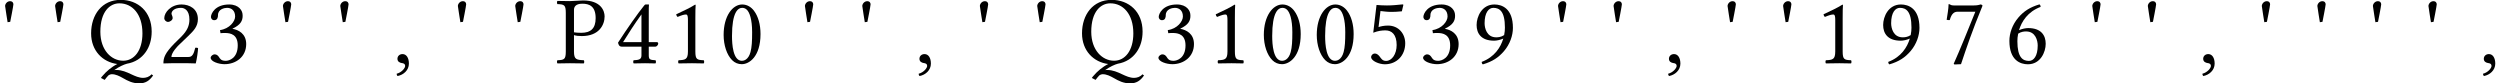 <?xml version='1.0' encoding='UTF-8'?>
<!-- This file was generated by dvisvgm 1.15.1 -->
<svg height='10.323pt' version='1.1' viewBox='-15.588 16.436 206.125 6.882' width='309.188pt' xmlns='http://www.w3.org/2000/svg' xmlns:xlink='http://www.w3.org/1999/xlink'>
<defs>
<path d='M0.627 -3.383L0.842 -3.414C0.842 -3.414 1.104 -4.724 1.104 -4.852S1.032 -5.114 0.826 -5.114C0.588 -5.114 0.421 -4.891 0.421 -4.717C0.421 -4.645 0.627 -3.383 0.627 -3.383Z' id='g1-39'/>
<path d='M0.826 -0.754C0.58 -0.754 0.405 -0.588 0.405 -0.365C0.405 -0.119 0.611 -0.04 0.754 -0.016C0.905 0 1.04 0.048 1.04 0.23C1.04 0.397 0.754 0.762 0.341 0.865C0.341 0.945 0.357 1 0.413 1.056C0.889 0.969 1.35 0.588 1.35 0.032C1.35 -0.445 1.143 -0.754 0.826 -0.754Z' id='g3-44'/>
<path d='M1.842 -4.566C1.977 -4.566 2.104 -4.518 2.199 -4.431C2.446 -4.224 2.66 -3.621 2.66 -2.557C2.66 -1.826 2.636 -1.326 2.525 -0.921C2.35 -0.27 1.961 -0.199 1.818 -0.199C1.08 -0.199 1 -1.556 1 -2.247C1 -4.2 1.485 -4.566 1.842 -4.566ZM1.81 0.079C2.422 0.079 3.351 -0.54 3.351 -2.406C3.351 -3.192 3.16 -3.867 2.811 -4.327C2.604 -4.605 2.271 -4.844 1.842 -4.844C1.056 -4.844 0.31 -3.907 0.31 -2.334C0.31 -1.485 0.572 -0.691 1.008 -0.254C1.231 -0.032 1.501 0.079 1.81 0.079Z' id='g3-48'/>
<path d='M2.287 -0.969V-3.724C2.287 -4.2 2.295 -4.685 2.311 -4.788C2.311 -4.828 2.295 -4.828 2.263 -4.828C1.826 -4.558 1.405 -4.359 0.707 -4.034C0.723 -3.946 0.754 -3.867 0.826 -3.819C1.191 -3.97 1.366 -4.018 1.517 -4.018C1.652 -4.018 1.675 -3.827 1.675 -3.557V-0.969C1.675 -0.31 1.461 -0.27 0.905 -0.246C0.858 -0.199 0.858 -0.032 0.905 0.016C1.294 0.008 1.58 0 2.009 0C2.39 0 2.581 0.008 2.978 0.016C3.025 -0.032 3.025 -0.199 2.978 -0.246C2.422 -0.27 2.287 -0.31 2.287 -0.969Z' id='g3-49'/>
<path d='M0.484 -3.716C0.484 -3.549 0.635 -3.406 0.802 -3.406C0.937 -3.406 1.175 -3.549 1.175 -3.724C1.175 -3.788 1.159 -3.835 1.143 -3.891S1.08 -4.018 1.08 -4.081C1.08 -4.28 1.286 -4.566 1.866 -4.566C2.152 -4.566 2.557 -4.367 2.557 -3.605C2.557 -3.097 2.374 -2.684 1.906 -2.207L1.318 -1.628C0.54 -0.834 0.413 -0.453 0.413 0.016C0.413 0.016 0.818 0 1.072 0H2.462C2.716 0 3.081 0.016 3.081 0.016C3.184 -0.405 3.263 -1 3.271 -1.239C3.224 -1.278 3.121 -1.294 3.041 -1.278C2.906 -0.715 2.771 -0.516 2.485 -0.516H1.072C1.072 -0.897 1.62 -1.437 1.66 -1.477L2.462 -2.247C2.914 -2.684 3.256 -3.033 3.256 -3.637C3.256 -4.494 2.557 -4.844 1.914 -4.844C1.032 -4.844 0.484 -4.192 0.484 -3.716Z' id='g3-50'/>
<path d='M1.707 -4.566C2.049 -4.566 2.366 -4.359 2.366 -3.851C2.366 -3.454 1.906 -2.843 1.12 -2.731L1.159 -2.477C1.294 -2.493 1.437 -2.493 1.54 -2.493C1.993 -2.493 2.581 -2.366 2.581 -1.469C2.581 -0.413 1.874 -0.199 1.596 -0.199C1.191 -0.199 1.12 -0.381 1.024 -0.524C0.945 -0.635 0.842 -0.731 0.683 -0.731C0.516 -0.731 0.349 -0.58 0.349 -0.453C0.349 -0.135 1.016 0.079 1.493 0.079C2.438 0.079 3.279 -0.532 3.279 -1.58C3.279 -2.446 2.628 -2.755 2.16 -2.835L2.152 -2.851C2.803 -3.16 2.986 -3.486 2.986 -3.907C2.986 -4.145 2.93 -4.335 2.739 -4.534C2.565 -4.709 2.287 -4.844 1.874 -4.844C0.707 -4.844 0.373 -4.081 0.373 -3.819C0.373 -3.708 0.453 -3.549 0.643 -3.549C0.921 -3.549 0.953 -3.811 0.953 -3.962C0.953 -4.47 1.501 -4.566 1.707 -4.566Z' id='g3-51'/>
<path d='M2.152 -4.026V-1.739H0.635C1.04 -2.39 1.604 -3.279 2.152 -4.026ZM3.414 -1.739H2.755V-4.058C2.755 -4.455 2.755 -4.764 2.771 -4.828L2.755 -4.844H2.501C2.446 -4.844 2.406 -4.796 2.374 -4.756C1.874 -4.145 0.953 -2.835 0.222 -1.699C0.246 -1.58 0.294 -1.366 0.532 -1.366H2.152V-0.635C2.152 -0.27 1.85 -0.27 1.509 -0.246C1.461 -0.199 1.461 -0.032 1.509 0.016C1.763 0.008 2.08 0 2.446 0C2.755 0 3.057 0.008 3.311 0.016C3.359 -0.032 3.359 -0.199 3.311 -0.246C2.922 -0.278 2.755 -0.262 2.755 -0.635V-1.366H3.303C3.414 -1.366 3.533 -1.517 3.533 -1.612C3.533 -1.691 3.502 -1.739 3.414 -1.739Z' id='g3-52'/>
<path d='M2.533 -1.501C2.533 -0.746 2.136 -0.191 1.66 -0.191C1.358 -0.191 1.255 -0.389 1.135 -0.548C1.032 -0.683 0.897 -0.802 0.731 -0.802C0.58 -0.802 0.429 -0.667 0.429 -0.508C0.429 -0.183 1.104 0.087 1.556 0.087C2.541 0.087 3.24 -0.643 3.24 -1.644C3.24 -2.414 2.708 -3.105 1.818 -3.105C1.477 -3.105 1.183 -3.033 1.04 -2.978L1.199 -4.304C1.493 -4.272 1.747 -4.232 2.128 -4.232C2.366 -4.232 2.636 -4.248 2.962 -4.28L3.089 -4.82L3.033 -4.852C2.581 -4.804 2.152 -4.764 1.731 -4.764C1.437 -4.764 1.151 -4.78 0.873 -4.804L0.603 -2.517C1.024 -2.676 1.326 -2.708 1.612 -2.708C2.128 -2.708 2.533 -2.366 2.533 -1.501Z' id='g3-53'/>
<path d='M1.072 -2.438C1.334 -2.612 1.596 -2.62 1.731 -2.62C2.509 -2.62 2.684 -1.858 2.684 -1.461C2.684 -0.588 2.35 -0.191 1.961 -0.191C1.461 -0.191 1.008 -0.461 1.008 -1.818C1.008 -2.001 1.024 -2.207 1.072 -2.438ZM1.143 -2.724C1.358 -3.446 1.866 -4.248 2.922 -4.645C2.922 -4.74 2.89 -4.812 2.827 -4.852C2.025 -4.613 1.532 -4.28 1.088 -3.764C0.596 -3.192 0.349 -2.469 0.349 -1.842C0.349 -0.23 1.263 0.087 1.874 0.087C2.914 0.087 3.343 -0.921 3.343 -1.604S2.978 -2.898 1.898 -2.898C1.691 -2.898 1.382 -2.835 1.143 -2.724Z' id='g3-54'/>
<path d='M1.35 -4.248H2.771C2.152 -2.708 1.525 -1.159 0.985 0.048L1.048 0.103L1.588 0.079C2.041 -1.27 2.477 -2.589 3.367 -4.756L3.24 -4.852C3.105 -4.812 2.93 -4.764 2.628 -4.764H0.993C0.723 -4.764 0.738 -4.844 0.596 -4.875C0.572 -4.875 0.564 -4.875 0.564 -4.852C0.556 -4.47 0.468 -3.994 0.405 -3.581C0.492 -3.557 0.572 -3.549 0.659 -3.557C0.834 -4.192 1.096 -4.248 1.35 -4.248Z' id='g3-55'/>
<path d='M2.668 -2.319C2.406 -2.144 2.144 -2.136 2.009 -2.136C1.231 -2.136 1.056 -2.898 1.056 -3.295C1.056 -4.169 1.39 -4.566 1.779 -4.566C2.279 -4.566 2.731 -4.296 2.731 -2.938C2.731 -2.763 2.716 -2.549 2.668 -2.319ZM2.596 -2.033C2.382 -1.31 1.874 -0.508 0.818 -0.111C0.818 -0.016 0.85 0.056 0.913 0.095C1.715 -0.143 2.207 -0.476 2.652 -0.993C3.144 -1.564 3.391 -2.287 3.391 -2.914C3.391 -4.526 2.477 -4.844 1.866 -4.844C0.826 -4.844 0.397 -3.835 0.397 -3.152S0.762 -1.858 1.842 -1.858C2.049 -1.858 2.358 -1.922 2.596 -2.033Z' id='g3-57'/>
<path d='M1.501 -4.399C1.501 -4.629 1.62 -4.907 2.192 -4.907C2.739 -4.907 3.287 -4.724 3.287 -3.716C3.287 -2.859 2.874 -2.509 2.104 -2.509C1.906 -2.509 1.588 -2.525 1.501 -2.549V-4.399ZM0.826 -4.153V-0.969C0.826 -0.31 0.691 -0.27 0.135 -0.246C0.087 -0.199 0.087 -0.032 0.135 0.016C0.492 0.008 0.881 0 1.167 0C1.445 0 1.914 0.008 2.311 0.016C2.358 -0.032 2.358 -0.199 2.311 -0.246C1.691 -0.278 1.501 -0.31 1.501 -0.969V-2.319C1.675 -2.263 1.866 -2.239 2.144 -2.239C3.589 -2.239 4.026 -3.184 4.026 -3.859C4.026 -4.327 3.716 -5.177 2.247 -5.177C1.945 -5.177 1.477 -5.122 1.159 -5.122C0.865 -5.122 0.453 -5.129 0.135 -5.137C0.087 -5.09 0.087 -4.923 0.135 -4.875C0.691 -4.852 0.826 -4.812 0.826 -4.153Z' id='g3-80'/>
<path d='M2.628 -4.939C3.676 -4.939 4.526 -4.065 4.526 -2.462C4.526 -1.04 3.843 -0.206 2.938 -0.206C1.969 -0.206 1.056 -1.072 1.056 -2.596C1.056 -4.264 1.842 -4.939 2.628 -4.939ZM5.288 -2.612C5.288 -4.256 4.153 -5.225 2.731 -5.225C1.191 -5.225 0.294 -4.002 0.294 -2.462C0.294 -1.024 1.255 -0.087 2.454 0.064C1.969 0.31 1.532 0.691 1.247 1.032C1.191 1.088 1.143 1.151 1.104 1.215L1.413 1.374C1.509 1.239 1.612 1.12 1.715 1.008C1.826 0.929 1.929 0.905 1.993 0.905C2.327 0.905 2.62 1.056 2.93 1.231C3.303 1.445 3.7 1.66 4.264 1.66C4.764 1.66 5.098 1.453 5.407 1.008L5.272 0.913C5.098 1.128 4.812 1.207 4.582 1.207C4.248 1.207 3.93 1.064 3.589 0.905C3.224 0.731 2.827 0.556 2.366 0.556C2.319 0.556 2.263 0.556 2.207 0.564C2.604 0.278 2.994 0.111 3.248 0.04C3.907 -0.071 4.439 -0.413 4.796 -0.921C5.114 -1.374 5.288 -1.945 5.288 -2.612Z' id='g3-81'/>
</defs>
<g id='page1'>
<use x='-15.588' xlink:href='#g1-39' y='21.649'/>
<use x='-11.465' xlink:href='#g1-39' y='21.649'/>
<use x='-8.37' xlink:href='#g3-81' y='21.649'/>
<use x='-2.528' xlink:href='#g3-50' y='21.649'/>
<use x='1.432' xlink:href='#g3-51' y='21.649'/>
<use x='7.319' xlink:href='#g1-39' y='21.649'/>
<use x='12.047' xlink:href='#g1-39' y='21.649'/>
<use x='16.776' xlink:href='#g3-44' y='21.649'/>
<use x='21.743' xlink:href='#g1-39' y='21.649'/>
<use x='26.472' xlink:href='#g1-39' y='21.649'/>
<use x='30.236' xlink:href='#g3-80' y='21.649'/>
<use x='35.148' xlink:href='#g3-52' y='21.649'/>
<use x='39.457' xlink:href='#g3-49' y='21.649'/>
<use x='43.765' xlink:href='#g3-48' y='21.649'/>
<use x='50.358' xlink:href='#g1-39' y='21.649'/>
<use x='55.087' xlink:href='#g1-39' y='21.649'/>
<use x='59.815' xlink:href='#g3-44' y='21.649'/>
<use x='64.782' xlink:href='#g1-39' y='21.649'/>
<use x='69.511' xlink:href='#g1-39' y='21.649'/>
<use x='73.33' xlink:href='#g3-81' y='21.649'/>
<use x='79.576' xlink:href='#g3-51' y='21.649'/>
<use x='83.941' xlink:href='#g3-49' y='21.649'/>
<use x='88.305' xlink:href='#g3-48' y='21.649'/>
<use x='92.669' xlink:href='#g3-48' y='21.649'/>
<use x='97.033' xlink:href='#g3-53' y='21.649'/>
<use x='101.397' xlink:href='#g3-51' y='21.649'/>
<use x='105.761' xlink:href='#g3-57' y='21.649'/>
<use x='112.451' xlink:href='#g1-39' y='21.649'/>
<use x='117.031' xlink:href='#g1-39' y='21.649'/>
<use x='121.611' xlink:href='#g3-44' y='21.649'/>
<use x='126.429' xlink:href='#g1-39' y='21.649'/>
<use x='131.009' xlink:href='#g1-39' y='21.649'/>
<use x='134.053' xlink:href='#g3-49' y='21.649'/>
<use x='139.281' xlink:href='#g3-57' y='21.649'/>
<use x='144.509' xlink:href='#g3-55' y='21.649'/>
<use x='149.737' xlink:href='#g3-54' y='21.649'/>
<use x='156.5' xlink:href='#g1-39' y='21.649'/>
<use x='161.08' xlink:href='#g1-39' y='21.649'/>
<use x='165.66' xlink:href='#g3-44' y='21.649'/>
<use x='170.478' xlink:href='#g1-39' y='21.649'/>
<use x='175.058' xlink:href='#g1-39' y='21.649'/>
<use x='179.638' xlink:href='#g1-39' y='21.649'/>
<use x='184.217' xlink:href='#g1-39' y='21.649'/>
<use x='188.797' xlink:href='#g3-44' y='21.649'/>
</g>
</svg>

